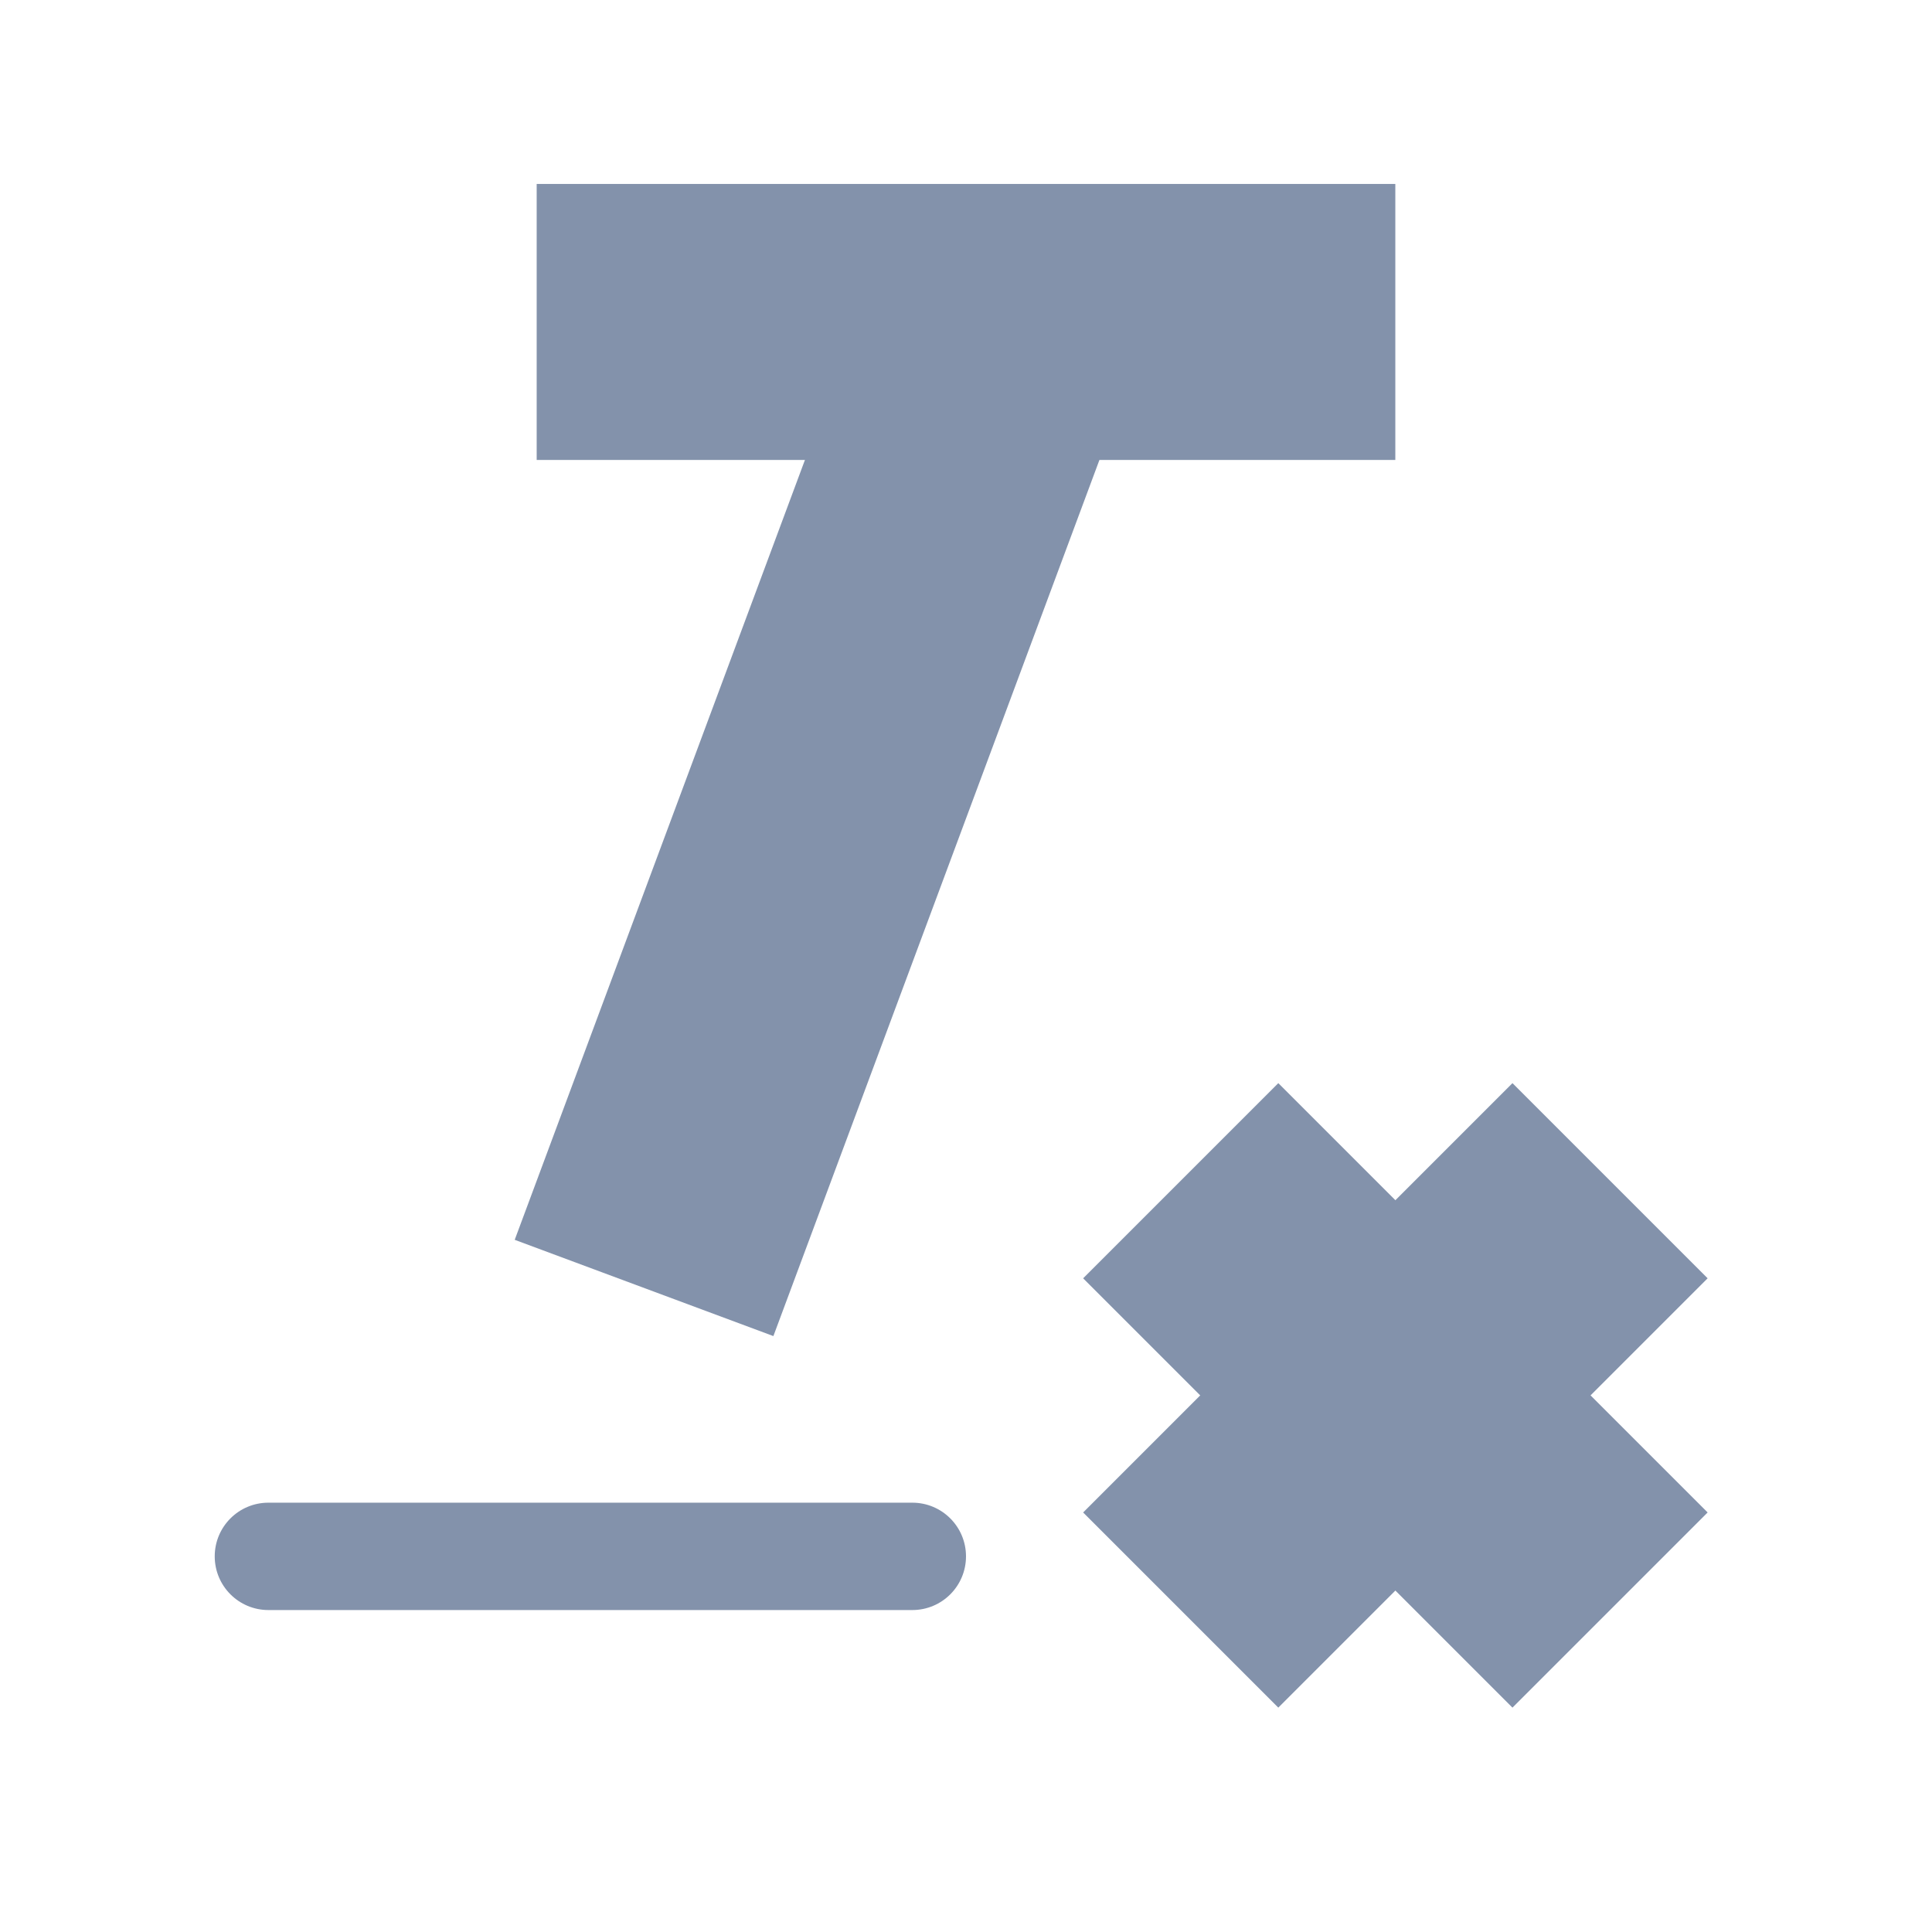 <svg width="14" height="14" viewBox="0 0 14 14" fill="none" xmlns="http://www.w3.org/2000/svg">
<path d="M3.889 2.333H10.111" stroke="#8392AB" stroke-width="2"/>
<path d="M4.667 9.333L7.272 2.333" stroke="#8392AB" stroke-width="2"/>
<path d="M8.556 8.556L11.667 11.667" stroke="#8392AB" stroke-width="2"/>
<path d="M11.667 8.556L8.556 11.667" stroke="#8392AB" stroke-width="2"/>
<path d="M6.611 10.889H1.945C1.73 10.889 1.556 11.063 1.556 11.278C1.556 11.493 1.73 11.667 1.945 11.667H6.611C6.826 11.667 7 11.493 7 11.278C7 11.063 6.826 10.889 6.611 10.889Z" fill="#8392AB"/>
</svg>
